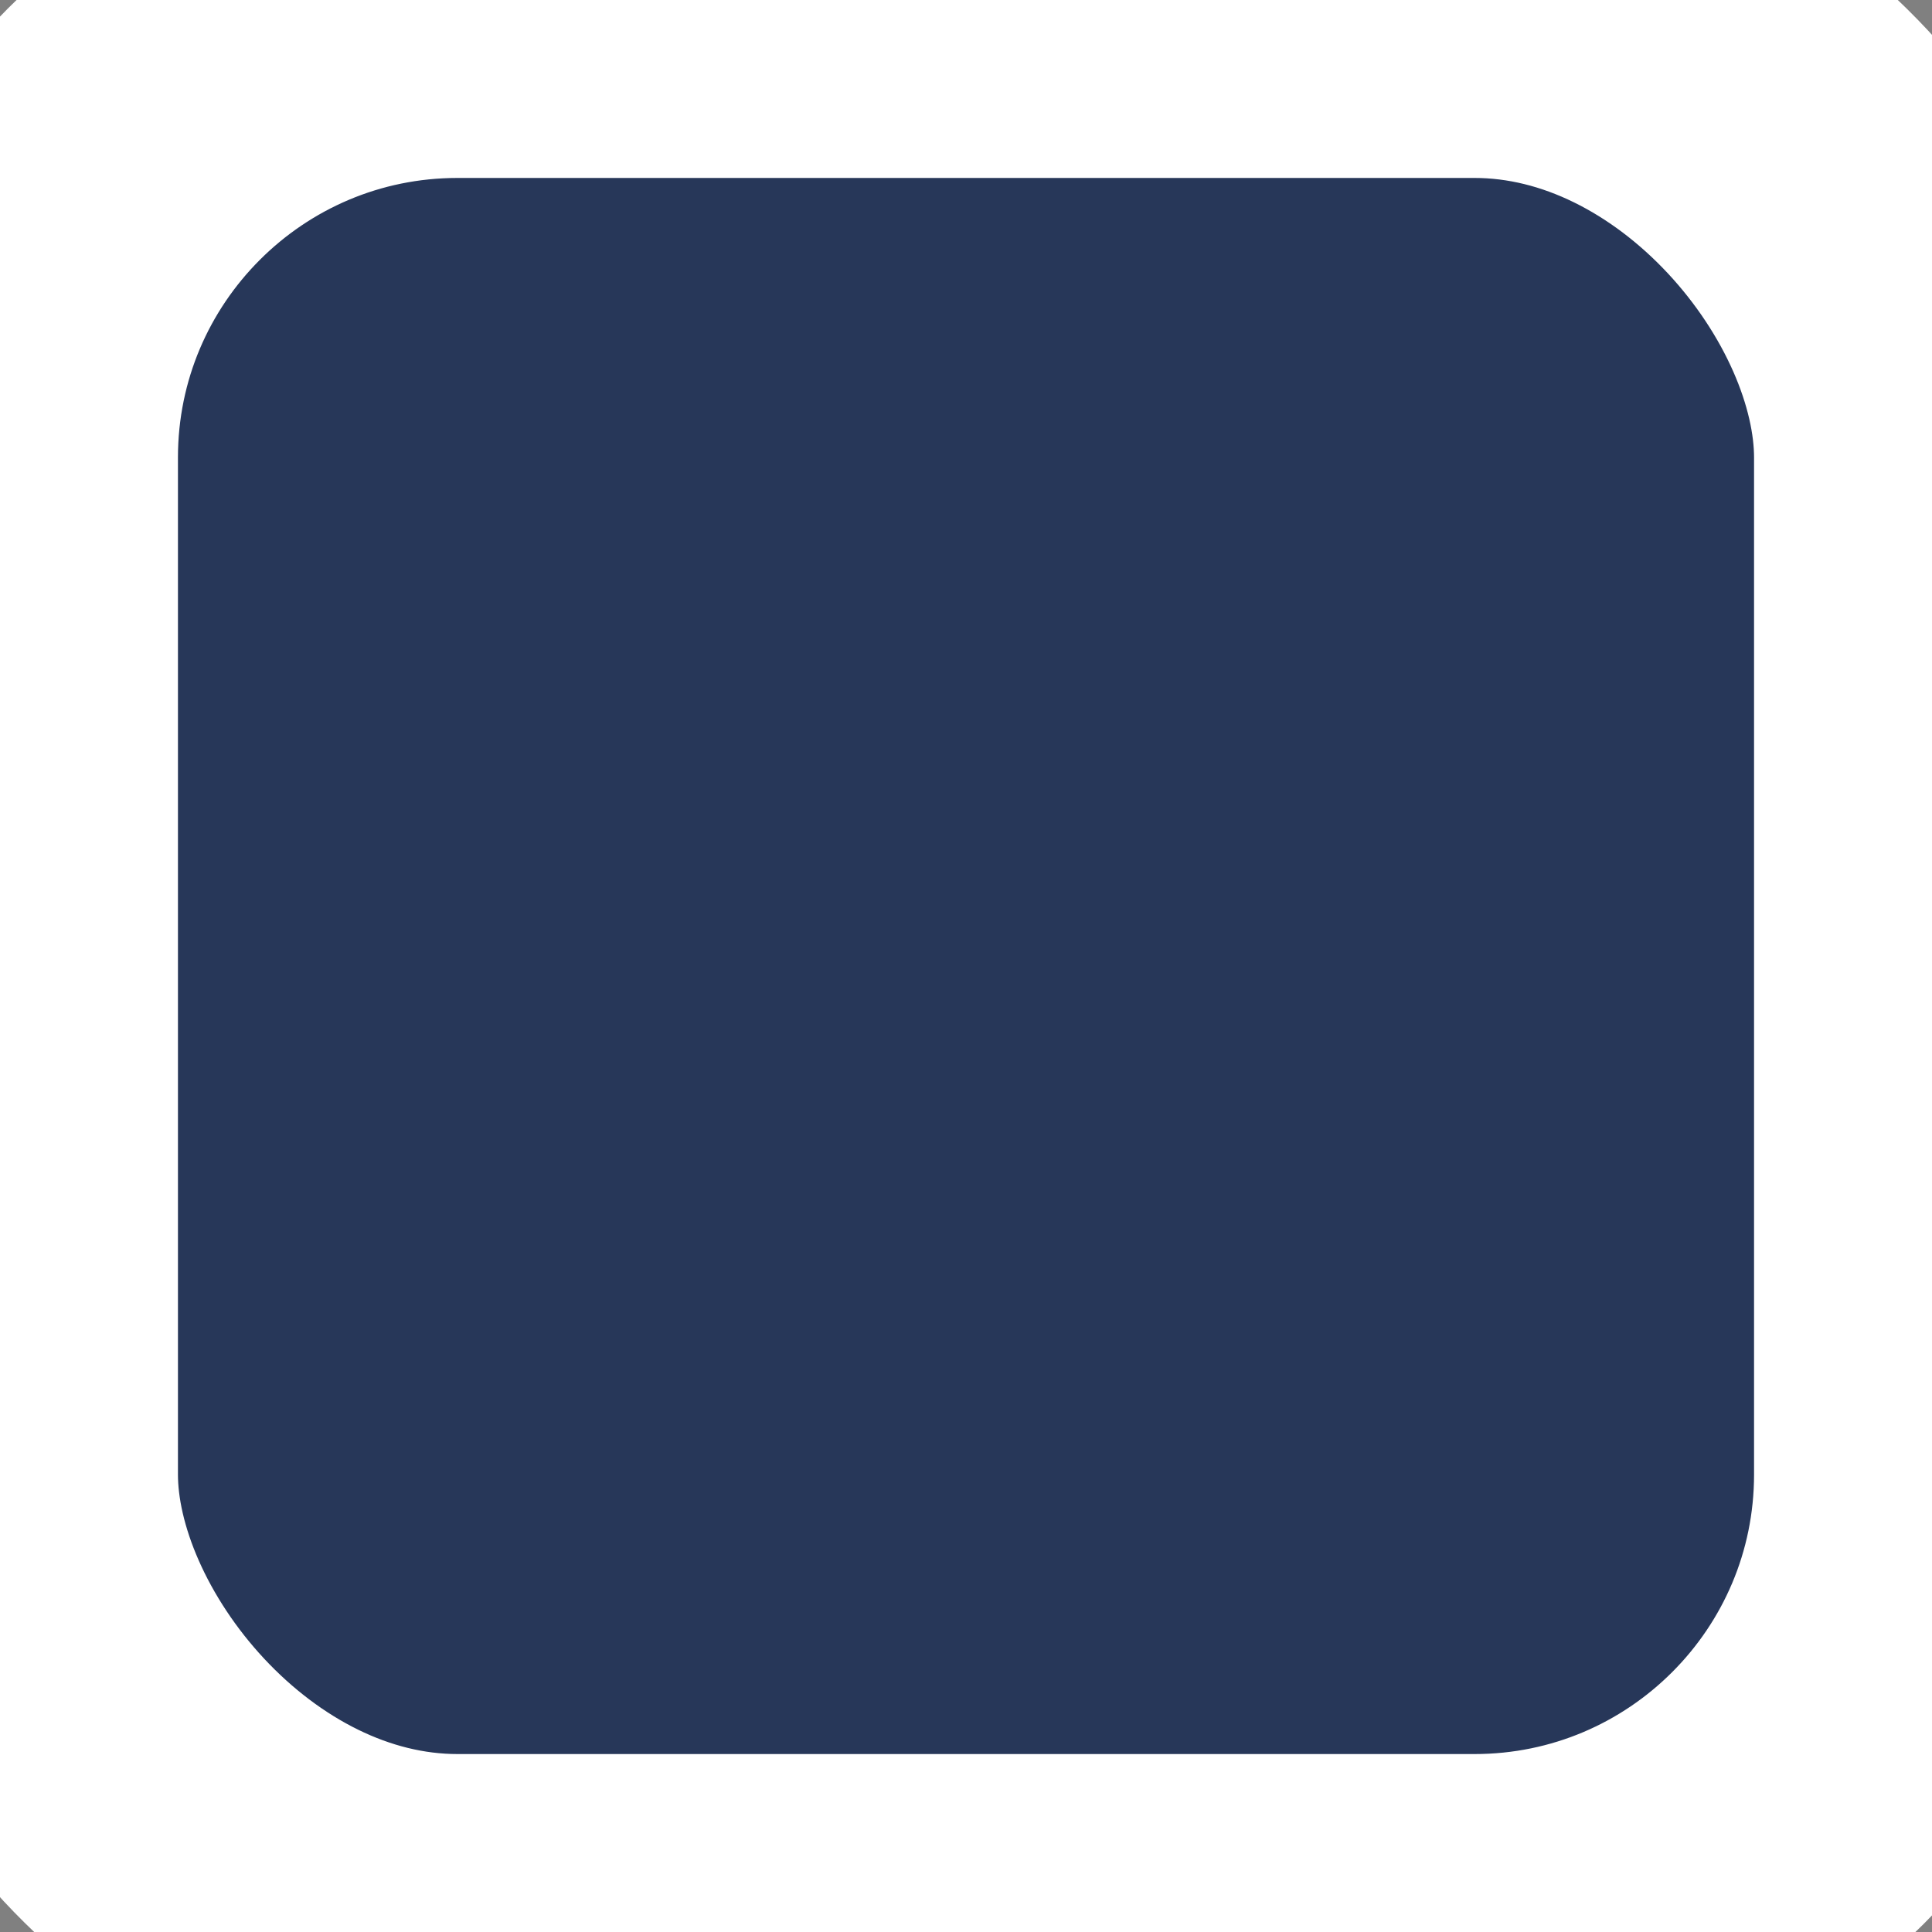 <?xml version="1.0" encoding="UTF-8"?>
<svg width="190px" height="190px" viewBox="0 0 190 190" version="1.1" xmlns="http://www.w3.org/2000/svg" xmlns:xlink="http://www.w3.org/1999/xlink">
    <rect x="0" y="0" width="190" height="190" fill="#808080" stroke="none"/>
    <g stroke="#fff" stroke-width="35" fill="#fff" fill-rule="evenodd">
        <rect fill="#273759" x="0" y="0" width="190" height="190" rx="45"></rect>
    </g>
</svg>